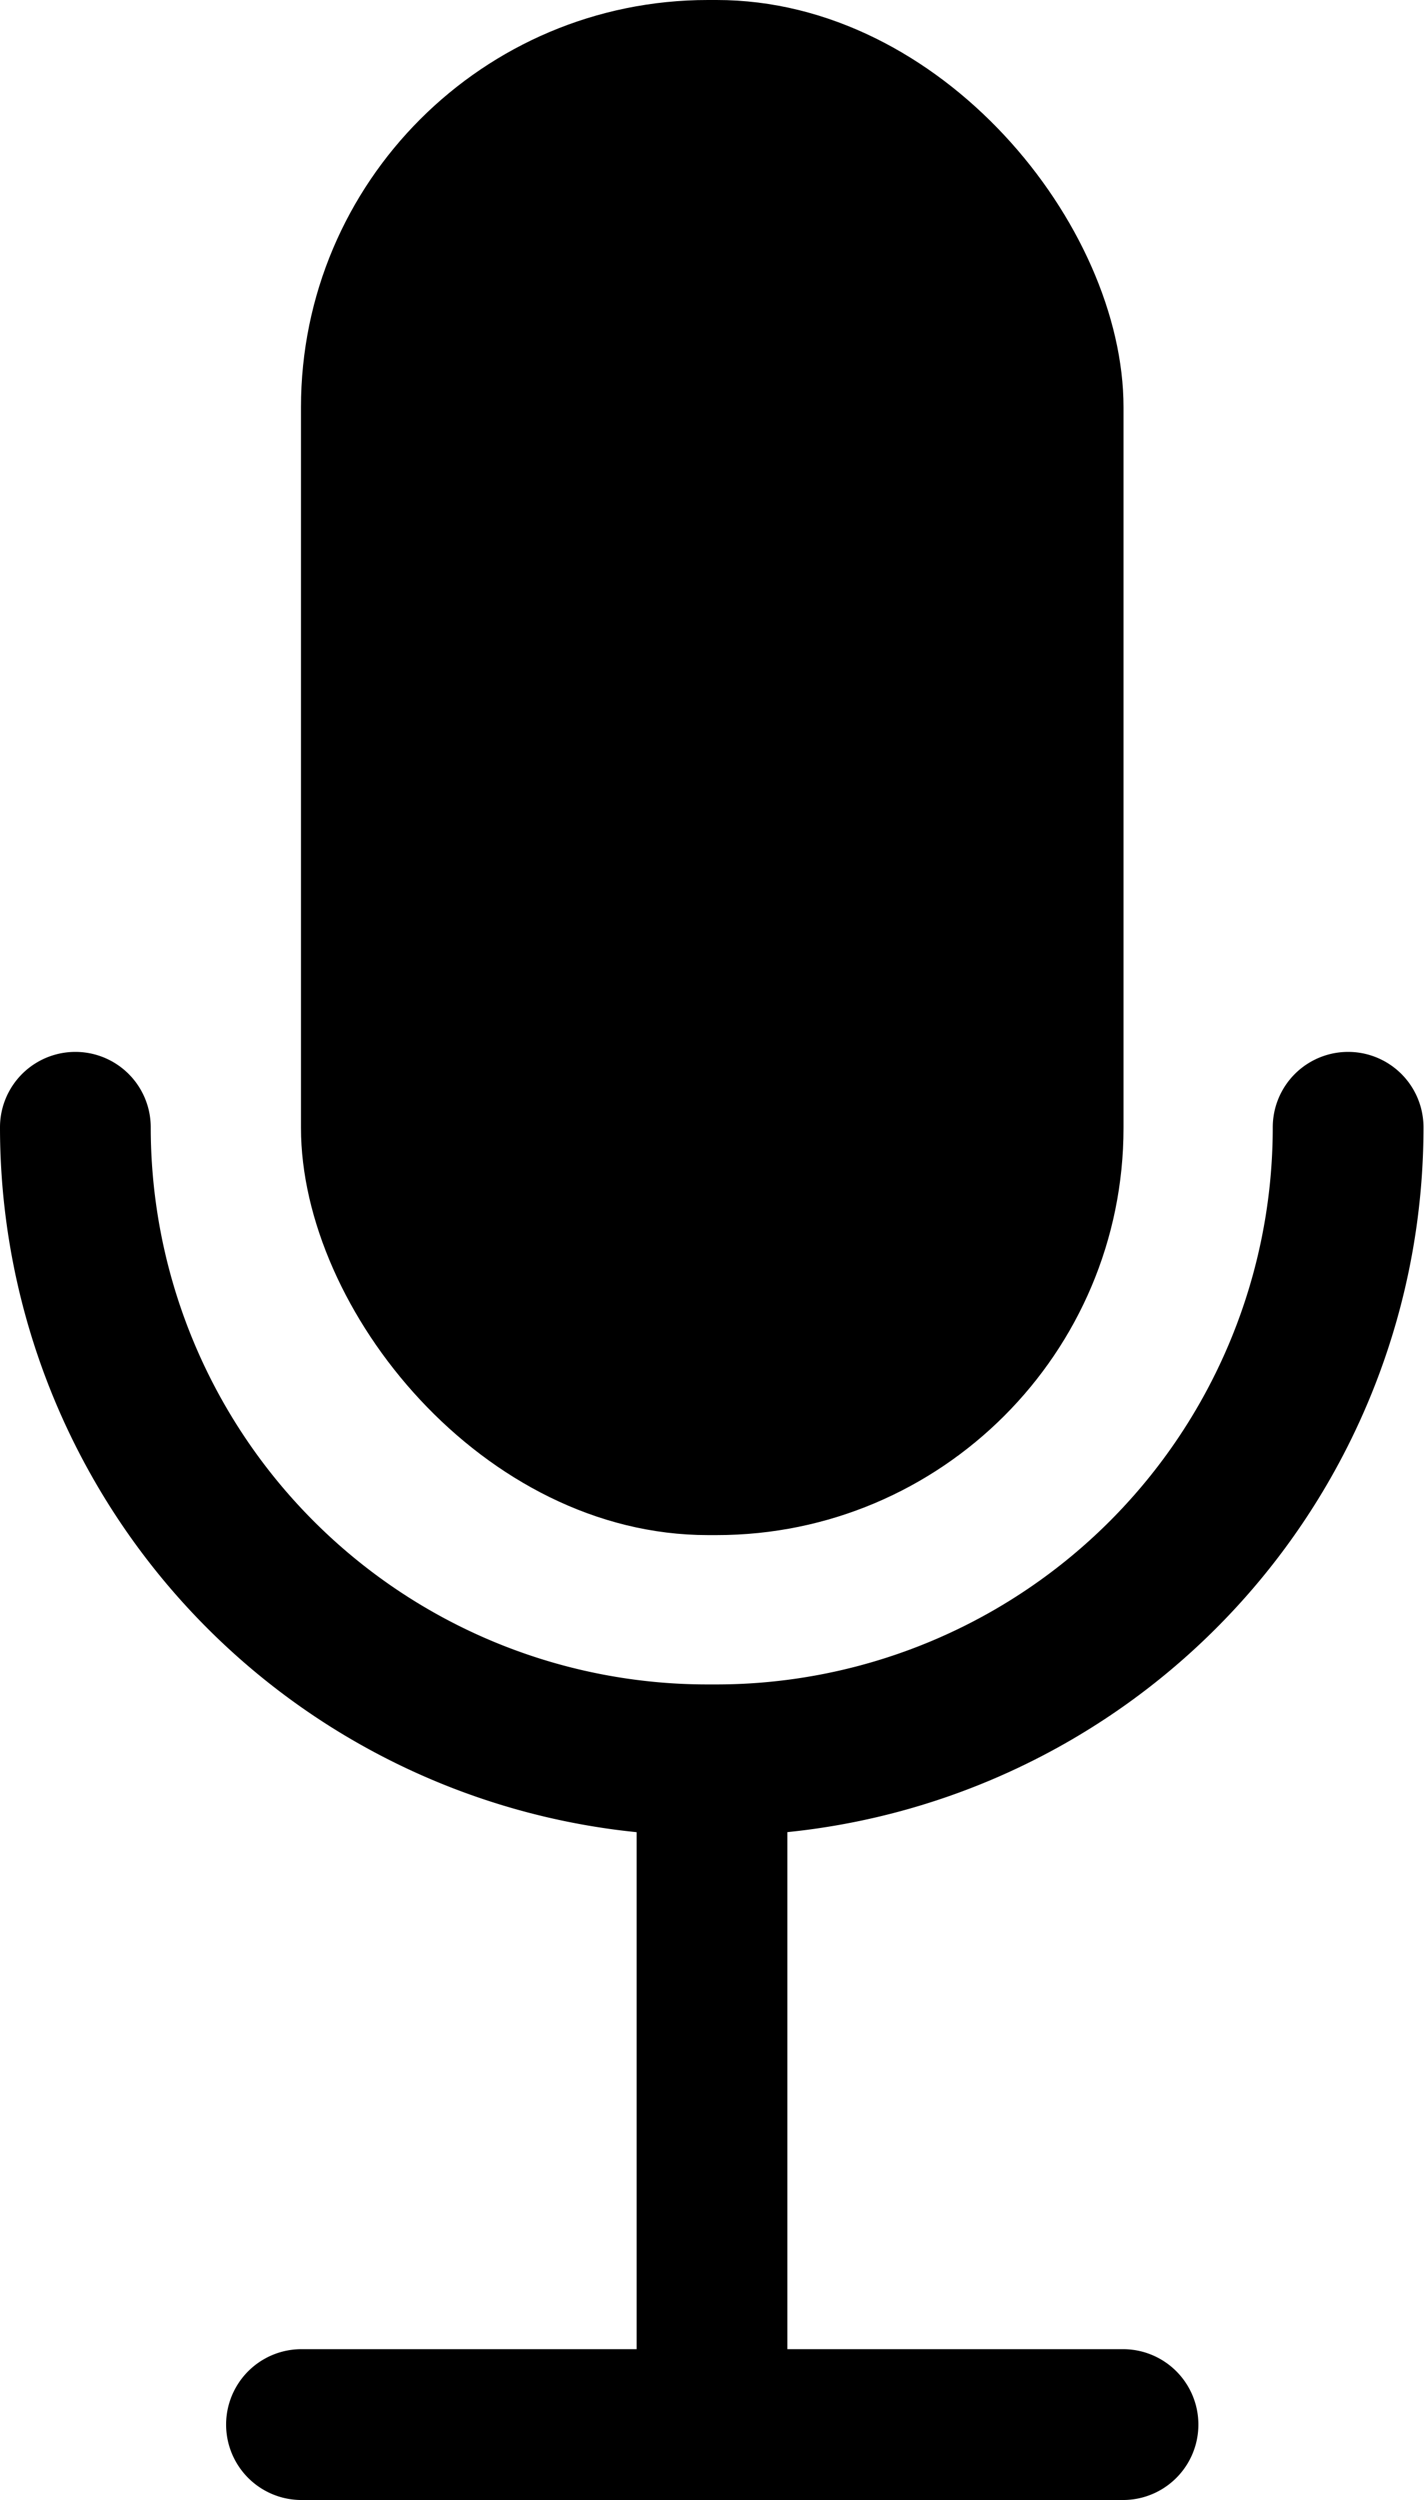 <svg xmlns="http://www.w3.org/2000/svg" viewBox="0 0 28.34 49.72"><title>ico_btn_Mic</title><g id="btn_i"><g id="arrow"><path d="M22.35,49.72H6a1.5,1.5,0,1,1,0-3H22.35a1.5,1.5,0,1,1,0,3Z"/><path d="M14.17,49.72a1.5,1.5,0,0,1-1.5-1.5V35.9a1.5,1.5,0,0,1,3,0V48.22A1.5,1.5,0,0,1,14.17,49.72Z"/><rect x="5.99" width="16.37" height="30.53" rx="8.1" ry="8.1"/><path d="M14.25,36.51h-.16A14.09,14.09,0,0,1,0,22.42a1.5,1.5,0,1,1,3,0A11.08,11.08,0,0,0,14.09,33.5h.16A11.08,11.08,0,0,0,25.33,22.42a1.5,1.5,0,0,1,3,0A14.09,14.09,0,0,1,14.25,36.51Z"/></g></g></svg>